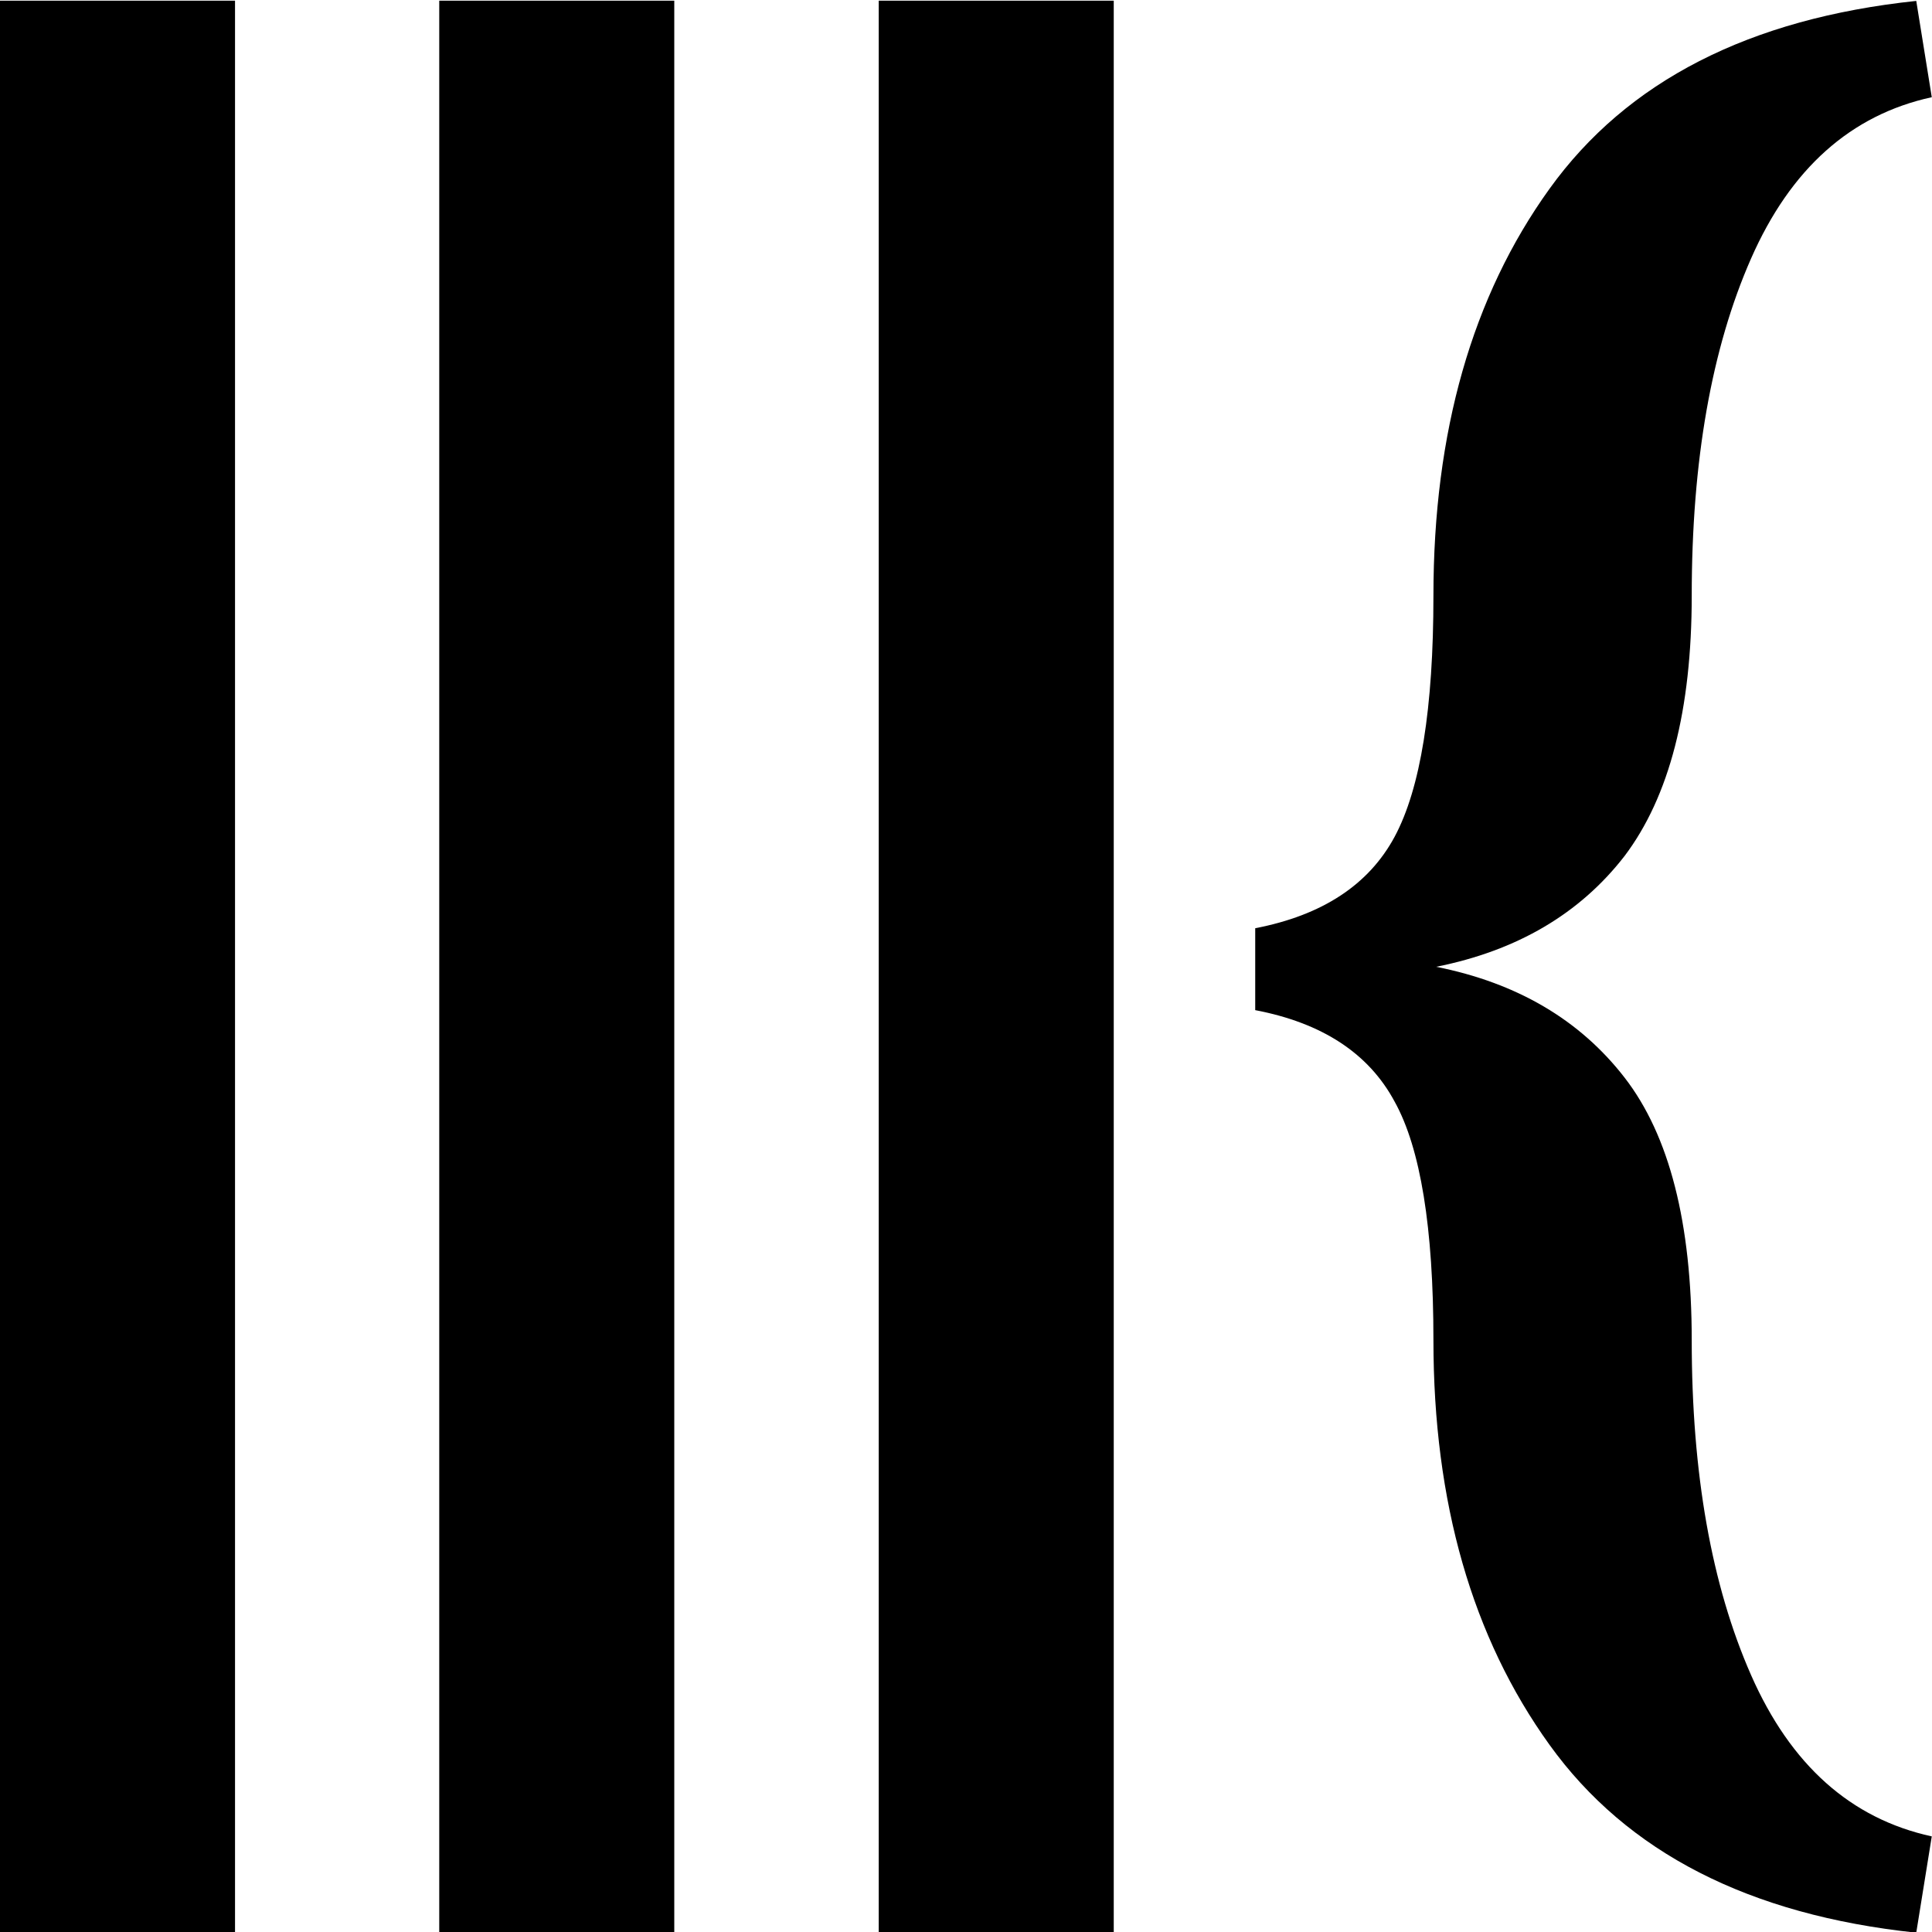 <svg width="32" height="32" fill="currentColor" version="1.1" viewBox="0 0 8.467 8.467" xmlns="http://www.w3.org/2000/svg">
  <g transform="translate(-39.107 -229.58)" fill="#000">
    <g stroke-width=".059">
      <path d="m39.107 238.05v-8.467h1.03v8.467z"/>
      <path d="m41.032 238.05v-8.467h1.03v8.467z"/>
      <path d="m42.958 238.05v-8.467h1.03v8.467z"/>
    </g>
    <path d="m47.505 238.05q-1.098-0.116-1.607-0.823-0.509-0.707-0.509-1.774 0-0.739-0.17-1.045-0.17-0.317-0.611-0.401v-0.359q0.441-0.085 0.611-0.401 0.17-0.317 0.17-1.056 0-1.077 0.509-1.784 0.509-0.707 1.607-0.823l0.068 0.422q-0.532 0.116-0.792 0.707-0.26 0.591-0.26 1.478 0 0.75-0.294 1.14-0.294 0.38-0.826 0.486 0.532 0.106 0.826 0.486 0.294 0.38 0.294 1.151 0 0.876 0.26 1.467 0.26 0.591 0.792 0.707z" stroke-width=".057"/>
  </g>
</svg>
